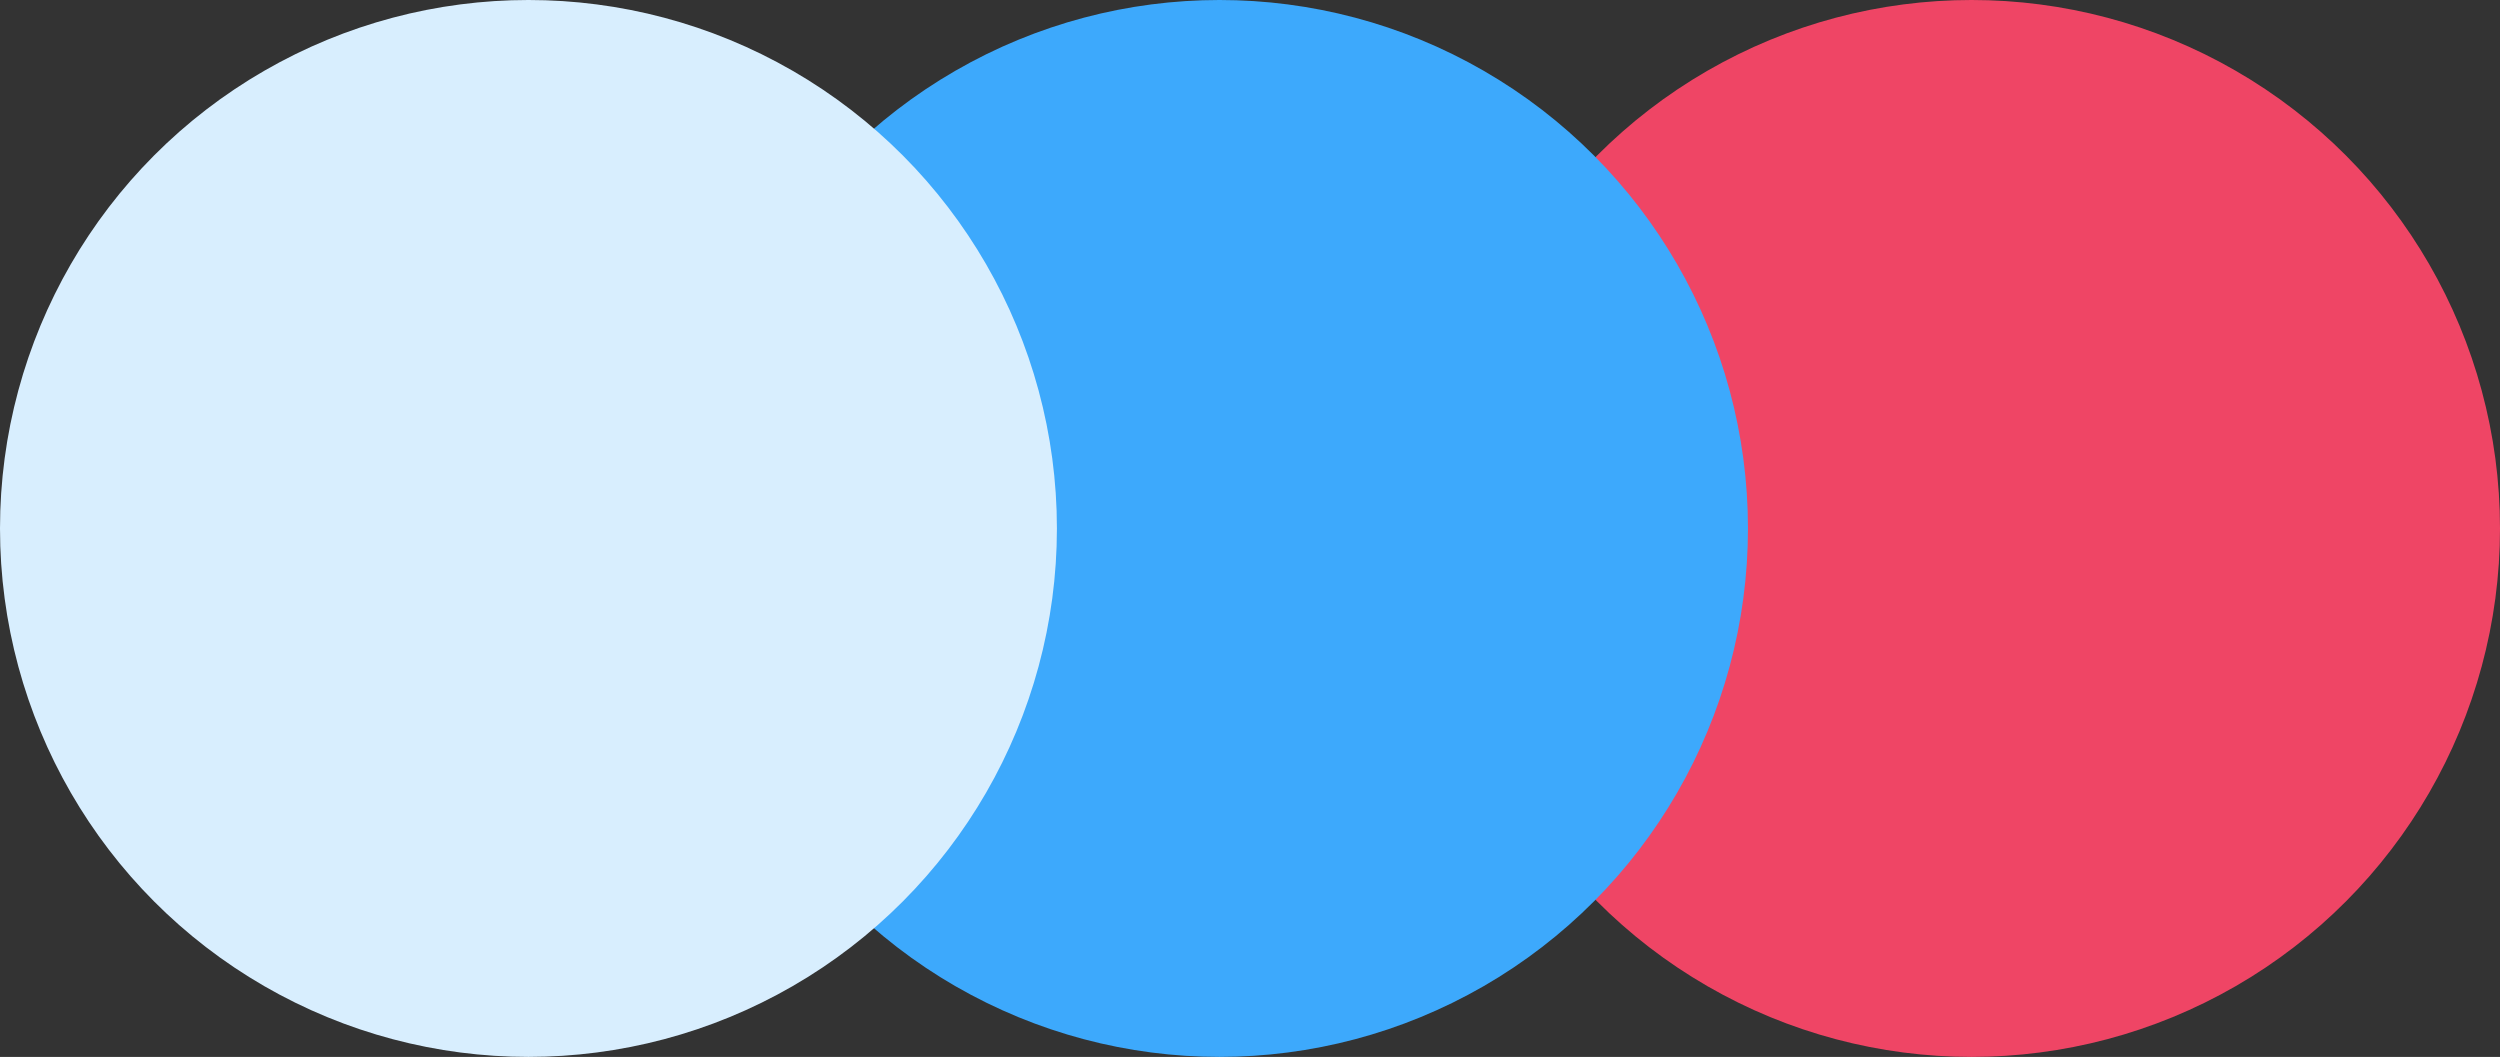<svg id="Component_6_1" data-name="Component 6 – 1" xmlns="http://www.w3.org/2000/svg" width="123" height="52" viewBox="0 0 123 52">
  <rect x="0" y="0" width="123" height="52" fill="#333333" stroke="none"/>
  <circle id="Ellipse_1" data-name="Ellipse 1" cx="26" cy="26" r="26" transform="translate(71)" fill="#ef4565"/>
  <circle id="Ellipse_9" data-name="Ellipse 9" cx="26" cy="26" r="26" transform="translate(34)" fill="#3da9fc"/>
  <circle id="Ellipse_10" data-name="Ellipse 10" cx="26" cy="26" r="26" fill="#d8eefe"/>
</svg>
